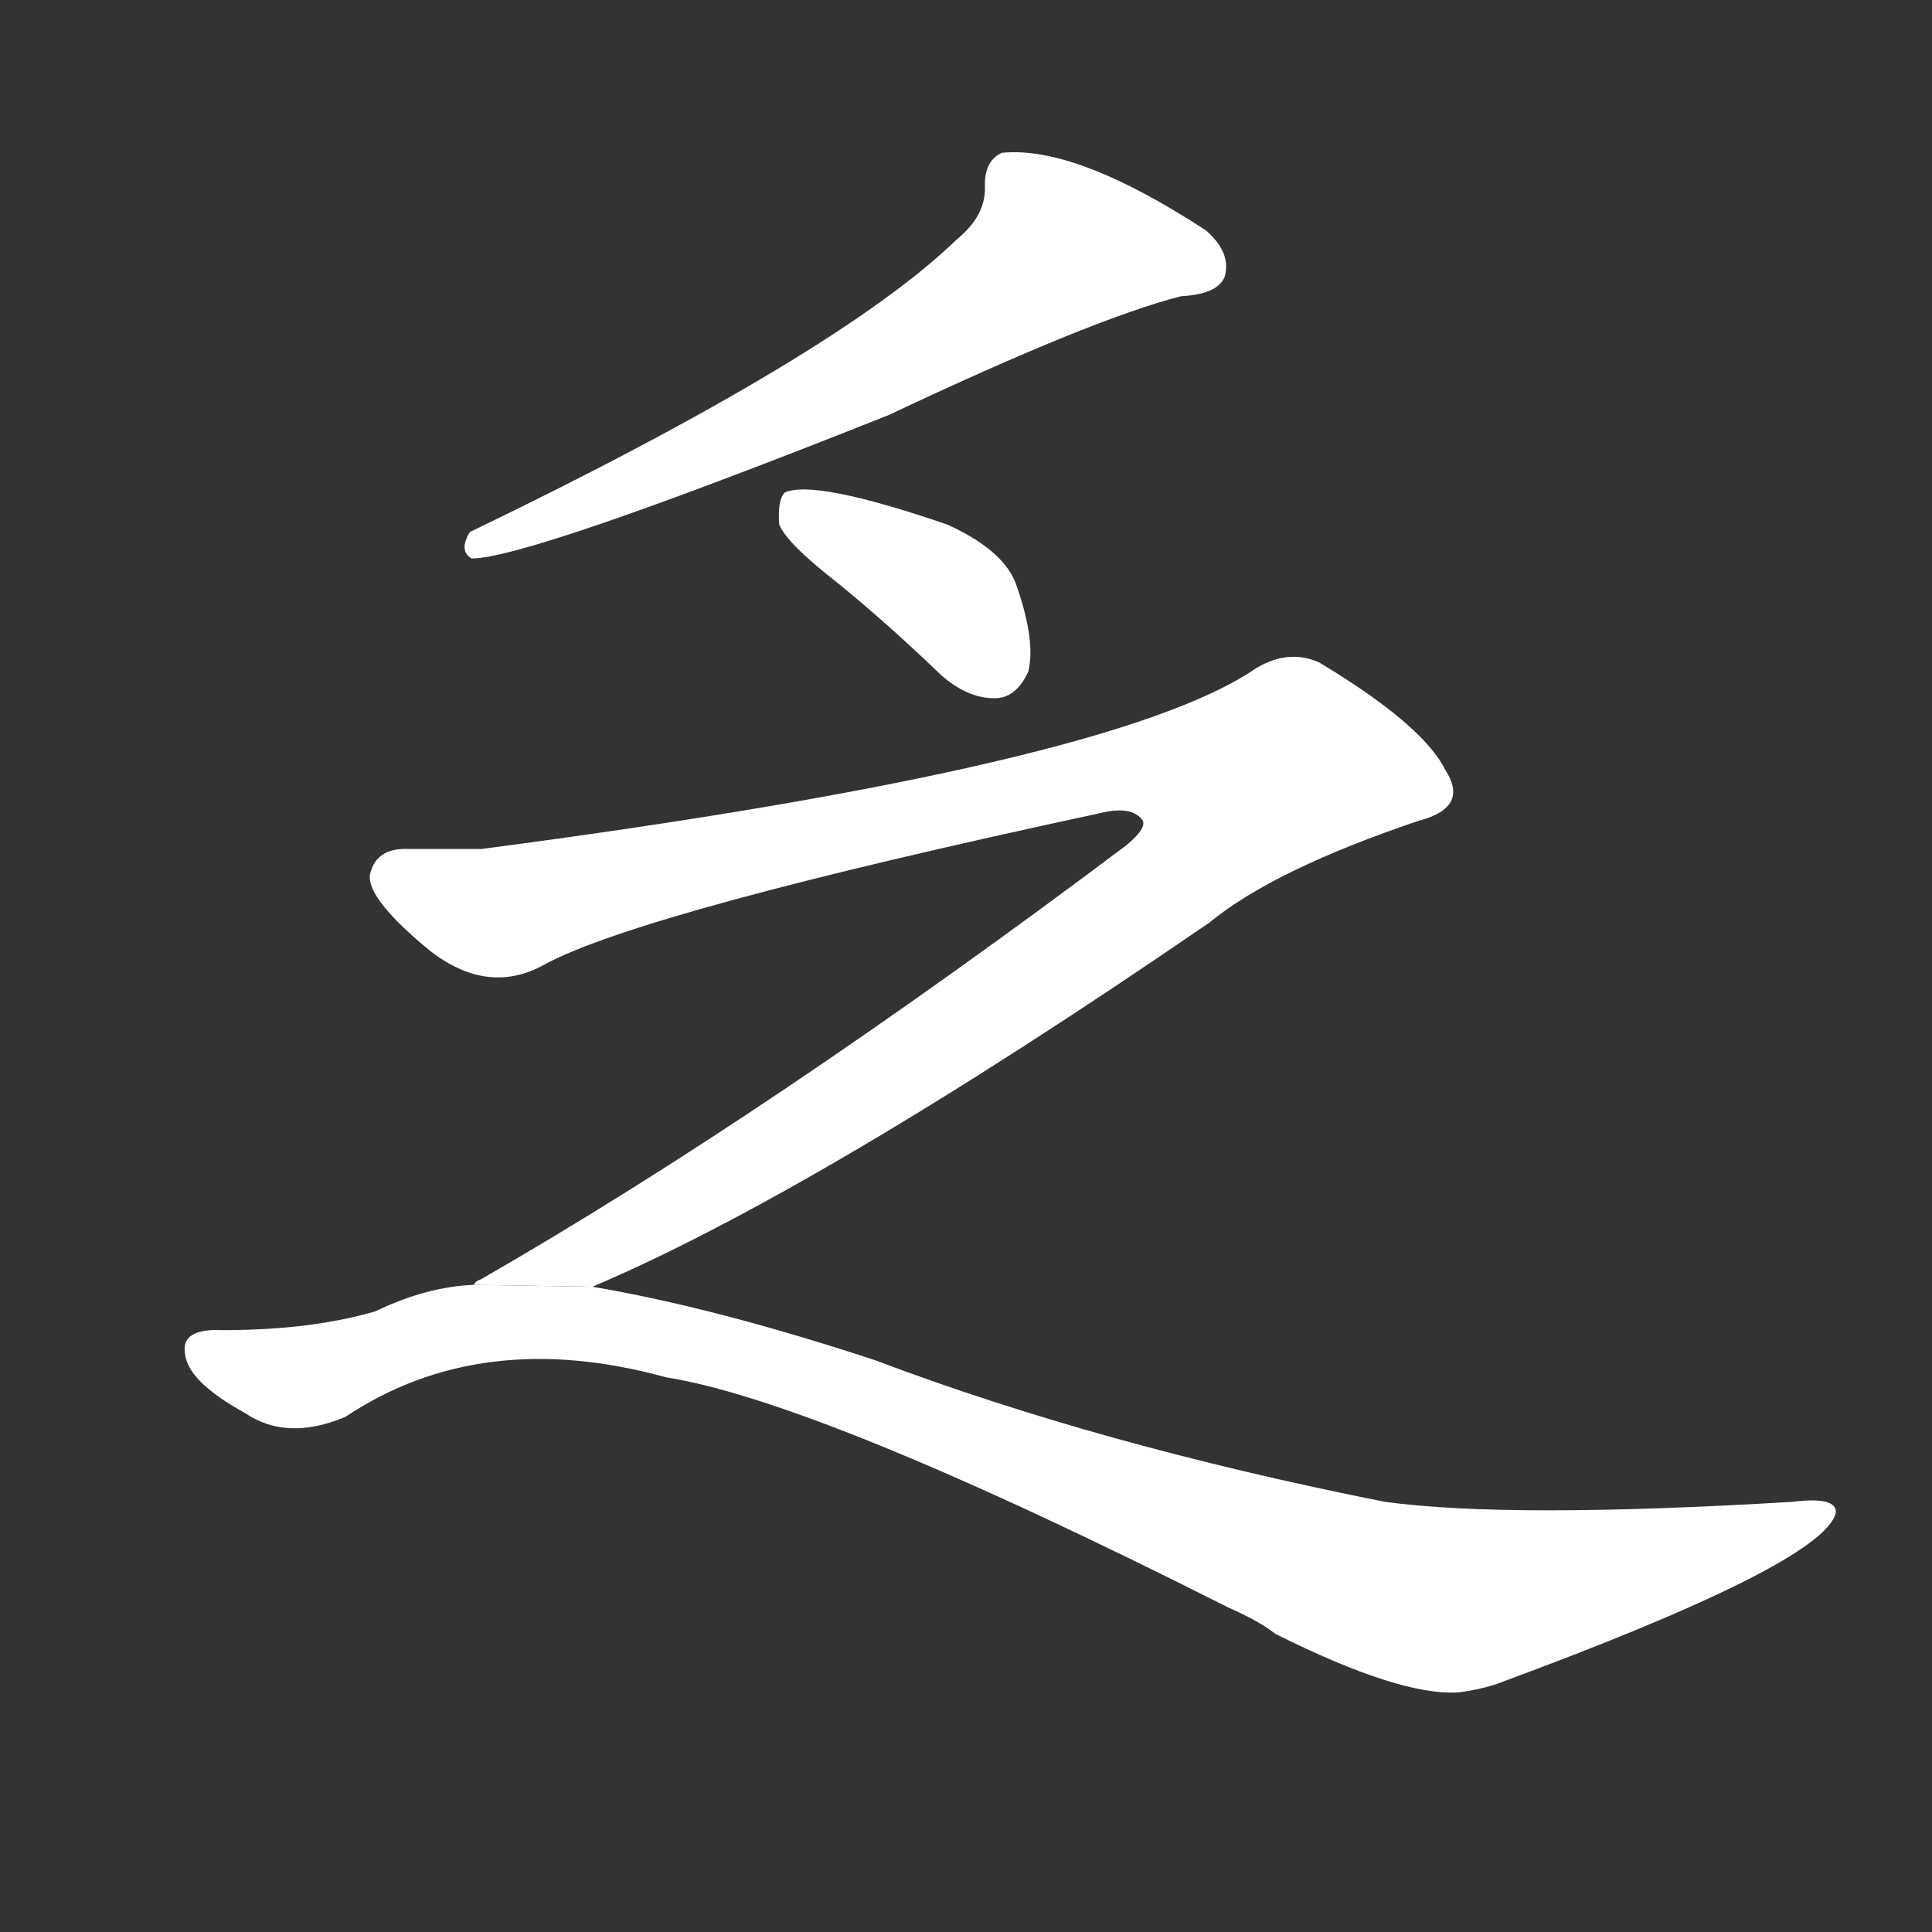 <!-- u4e4f_fa2_lack_poor -->
<!-- 4E4F -->
<!--  -->
<!--  -->
<svg viewBox="0 0 1024 1024">
  <rect x="0" y="0" width="1024" height="1024" fill="#333333" stroke="none"/>
  <g transform="scale(1, -1) translate(0, -900)">
    <path fill="#FFFFFF" d="M 507 773 Q 444 712 249 618 Q 243 608 250 604 Q 280 604 471 680 Q 579 731 626 743 Q 645 744 649 753 Q 653 766 639 778 Q 570 823 531 819 Q 522 815 522 802 Q 523 786 507 773 Z"></path>
    <path fill="#FFFFFF" d="M 444 591 Q 471 569 499 542 Q 514 529 529 530 Q 539 531 545 544 Q 549 560 539 589 Q 533 608 502 622 Q 432 646 416 639 Q 412 635 413 622 Q 417 612 444 591 Z"></path>
    <path fill="#FFFFFF" d="M 314 218 Q 434 269 641 411 Q 675 439 752 465 Q 779 472 766 492 Q 754 516 699 549 Q 683 556 666 546 Q 591 494 255 450 Q 231 450 217 450 Q 199 451 196 436 Q 195 423 228 396 Q 259 372 289 389 Q 341 417 583 469 Q 599 473 605 466 Q 609 462 597 452 Q 408 310 255 222 Q 252 221 251 219 L 314 218 Z"></path>
    <path fill="#FFFFFF" d="M 251 219 Q 226 218 199 205 Q 165 195 118 195 Q 96 196 98 183 Q 99 168 130 151 Q 152 136 183 149 Q 255 197 353 170 Q 435 157 651 48 Q 667 41 676 34 Q 742 1 773 3 Q 782 4 792 7 Q 966 71 973 98 Q 974 107 950 104 Q 800 95 734 104 Q 583 134 464 179 Q 379 207 314 218 L 251 219 Z"></path>
  </g>
</svg>
